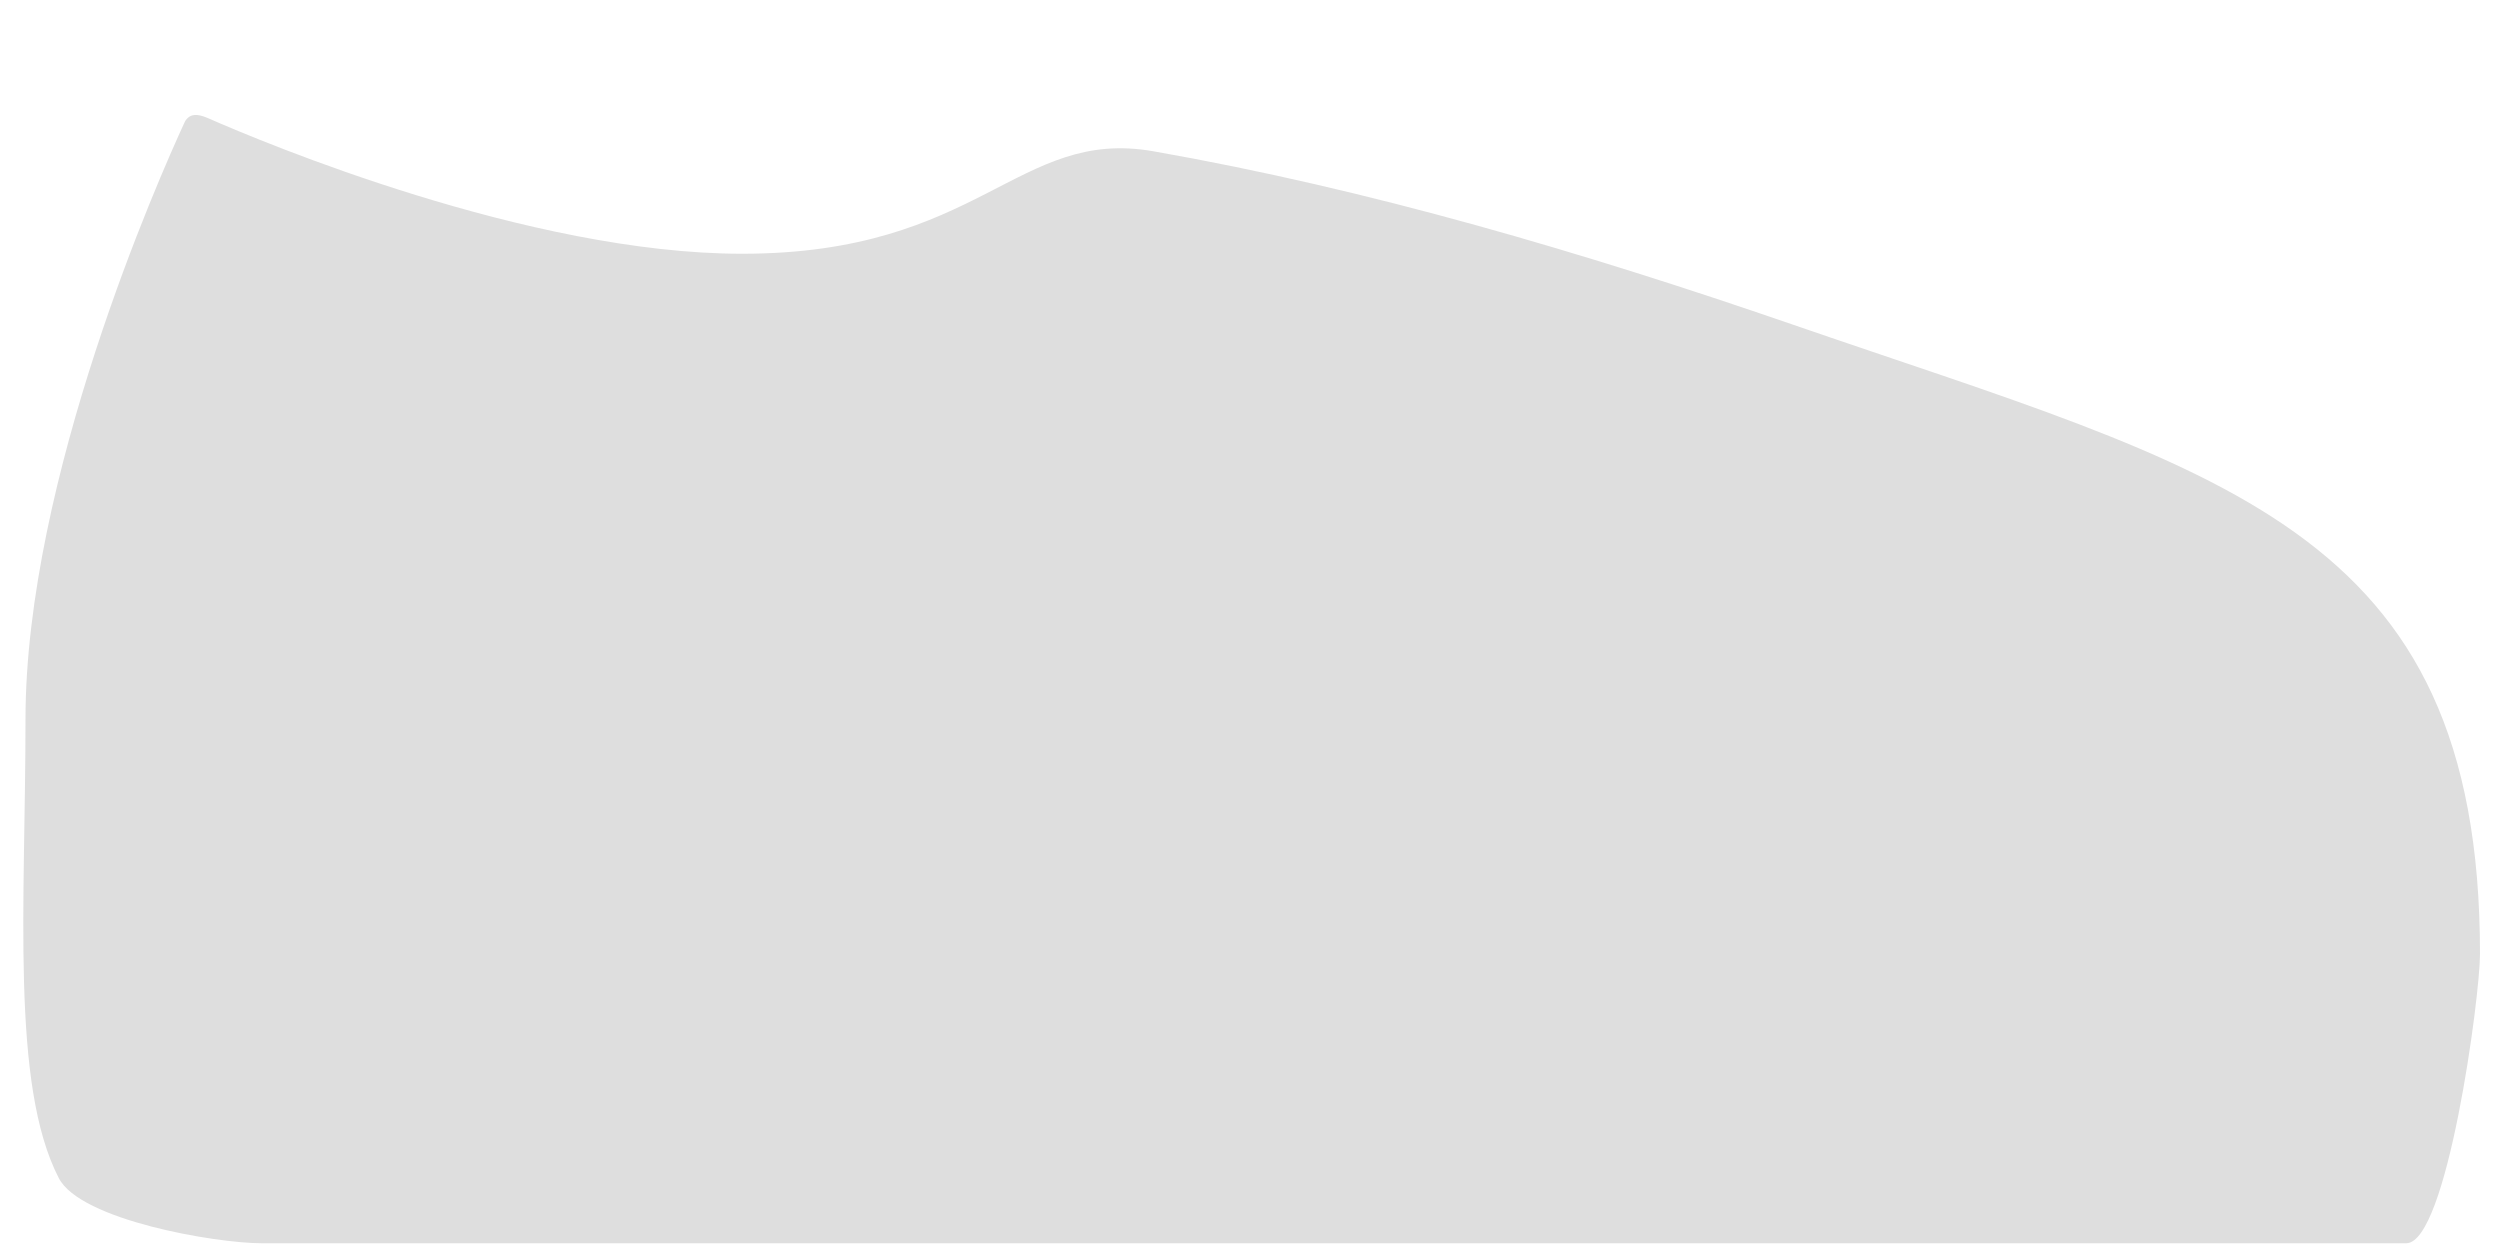 ﻿<?xml version="1.0" encoding="utf-8"?>
<svg version="1.1" xmlns:xlink="http://www.w3.org/1999/xlink" width="10px" height="5px" xmlns="http://www.w3.org/2000/svg">
  <g transform="matrix(1 0 0 1 -138 -230 )">
    <path d="M 9.625 4.973  C 9.788 4.973  9.92 3.988  9.92 3.816  C 9.92 2.096  8.873 1.886  7.167 1.297  C 6.331 1.009  5.478 0.757  4.613 0.605  C 4.069 0.51  3.923 1.015  2.968 1.015  C 2.116 1.015  1.053 0.57  0.833 0.473  C 0.805 0.461  0.773 0.451  0.751 0.472  C 0.745 0.477  0.741 0.483  0.738 0.49  C 0.636 0.711  0.102 1.915  0.102 2.877  C 0.102 3.614  0.042 4.338  0.235 4.712  C 0.321 4.881  0.864 4.973  1.046 4.973  L 9.625 4.973  Z " fill-rule="nonzero" fill="#dedede" stroke="none" transform="matrix(1 0 0 1 138 230 )" />
  </g>
</svg>